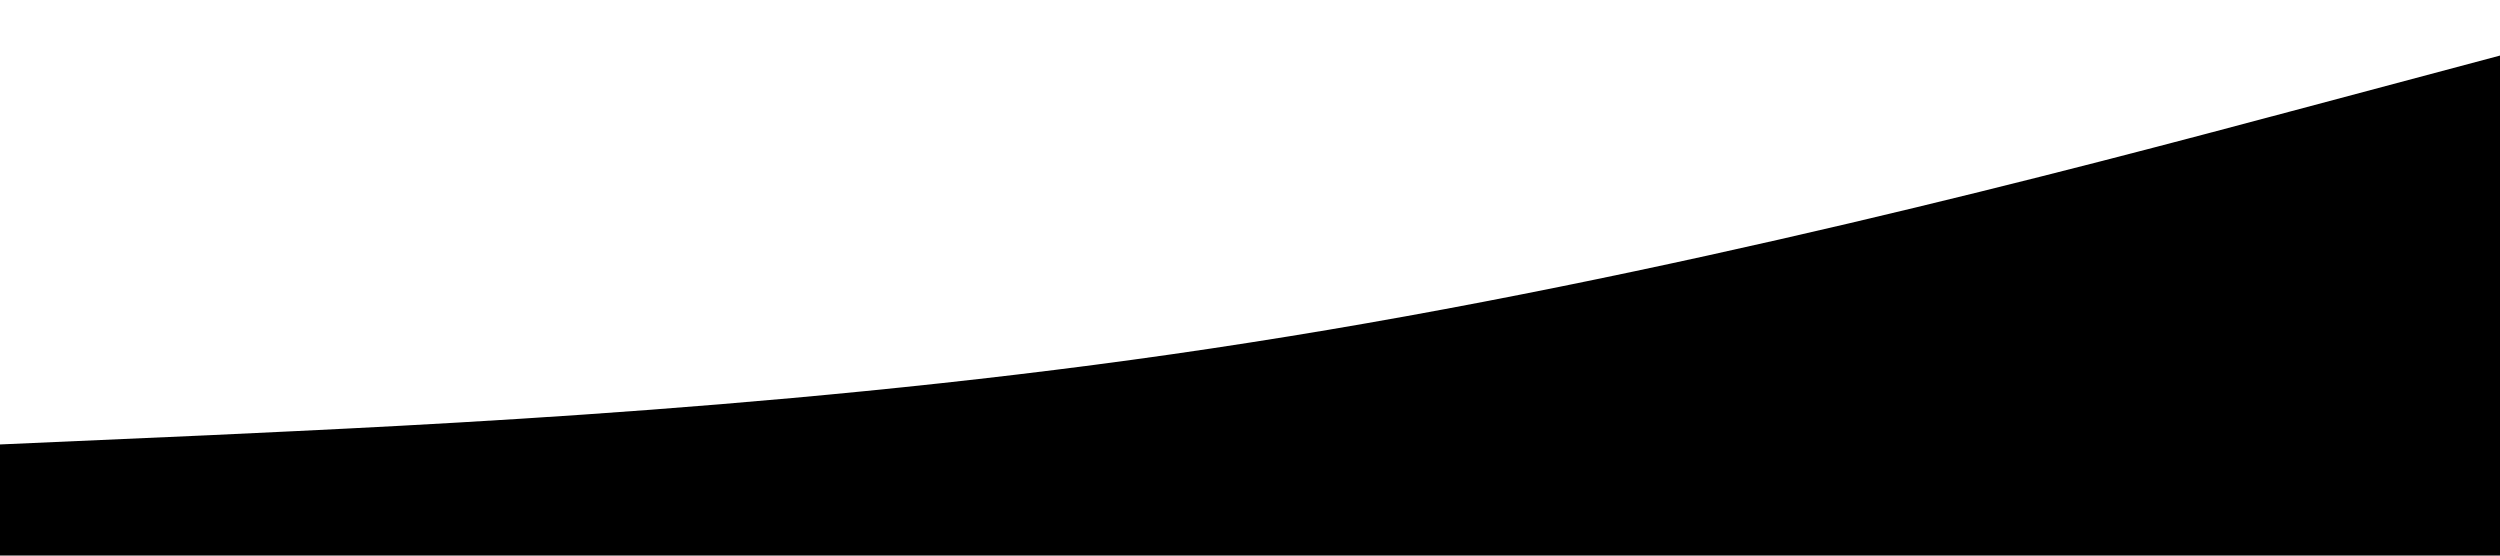 <svg xmlns="http://www.w3.org/2000/svg" viewBox="0 0 1440 320"><path fill="#000000" fill-opacity="1" d="M0,256L120,250.7C240,245,480,235,720,197.3C960,160,1200,96,1320,64L1440,32L1440,320L1320,320C1200,320,960,320,720,320C480,320,240,320,120,320L0,320Z"></path></svg>